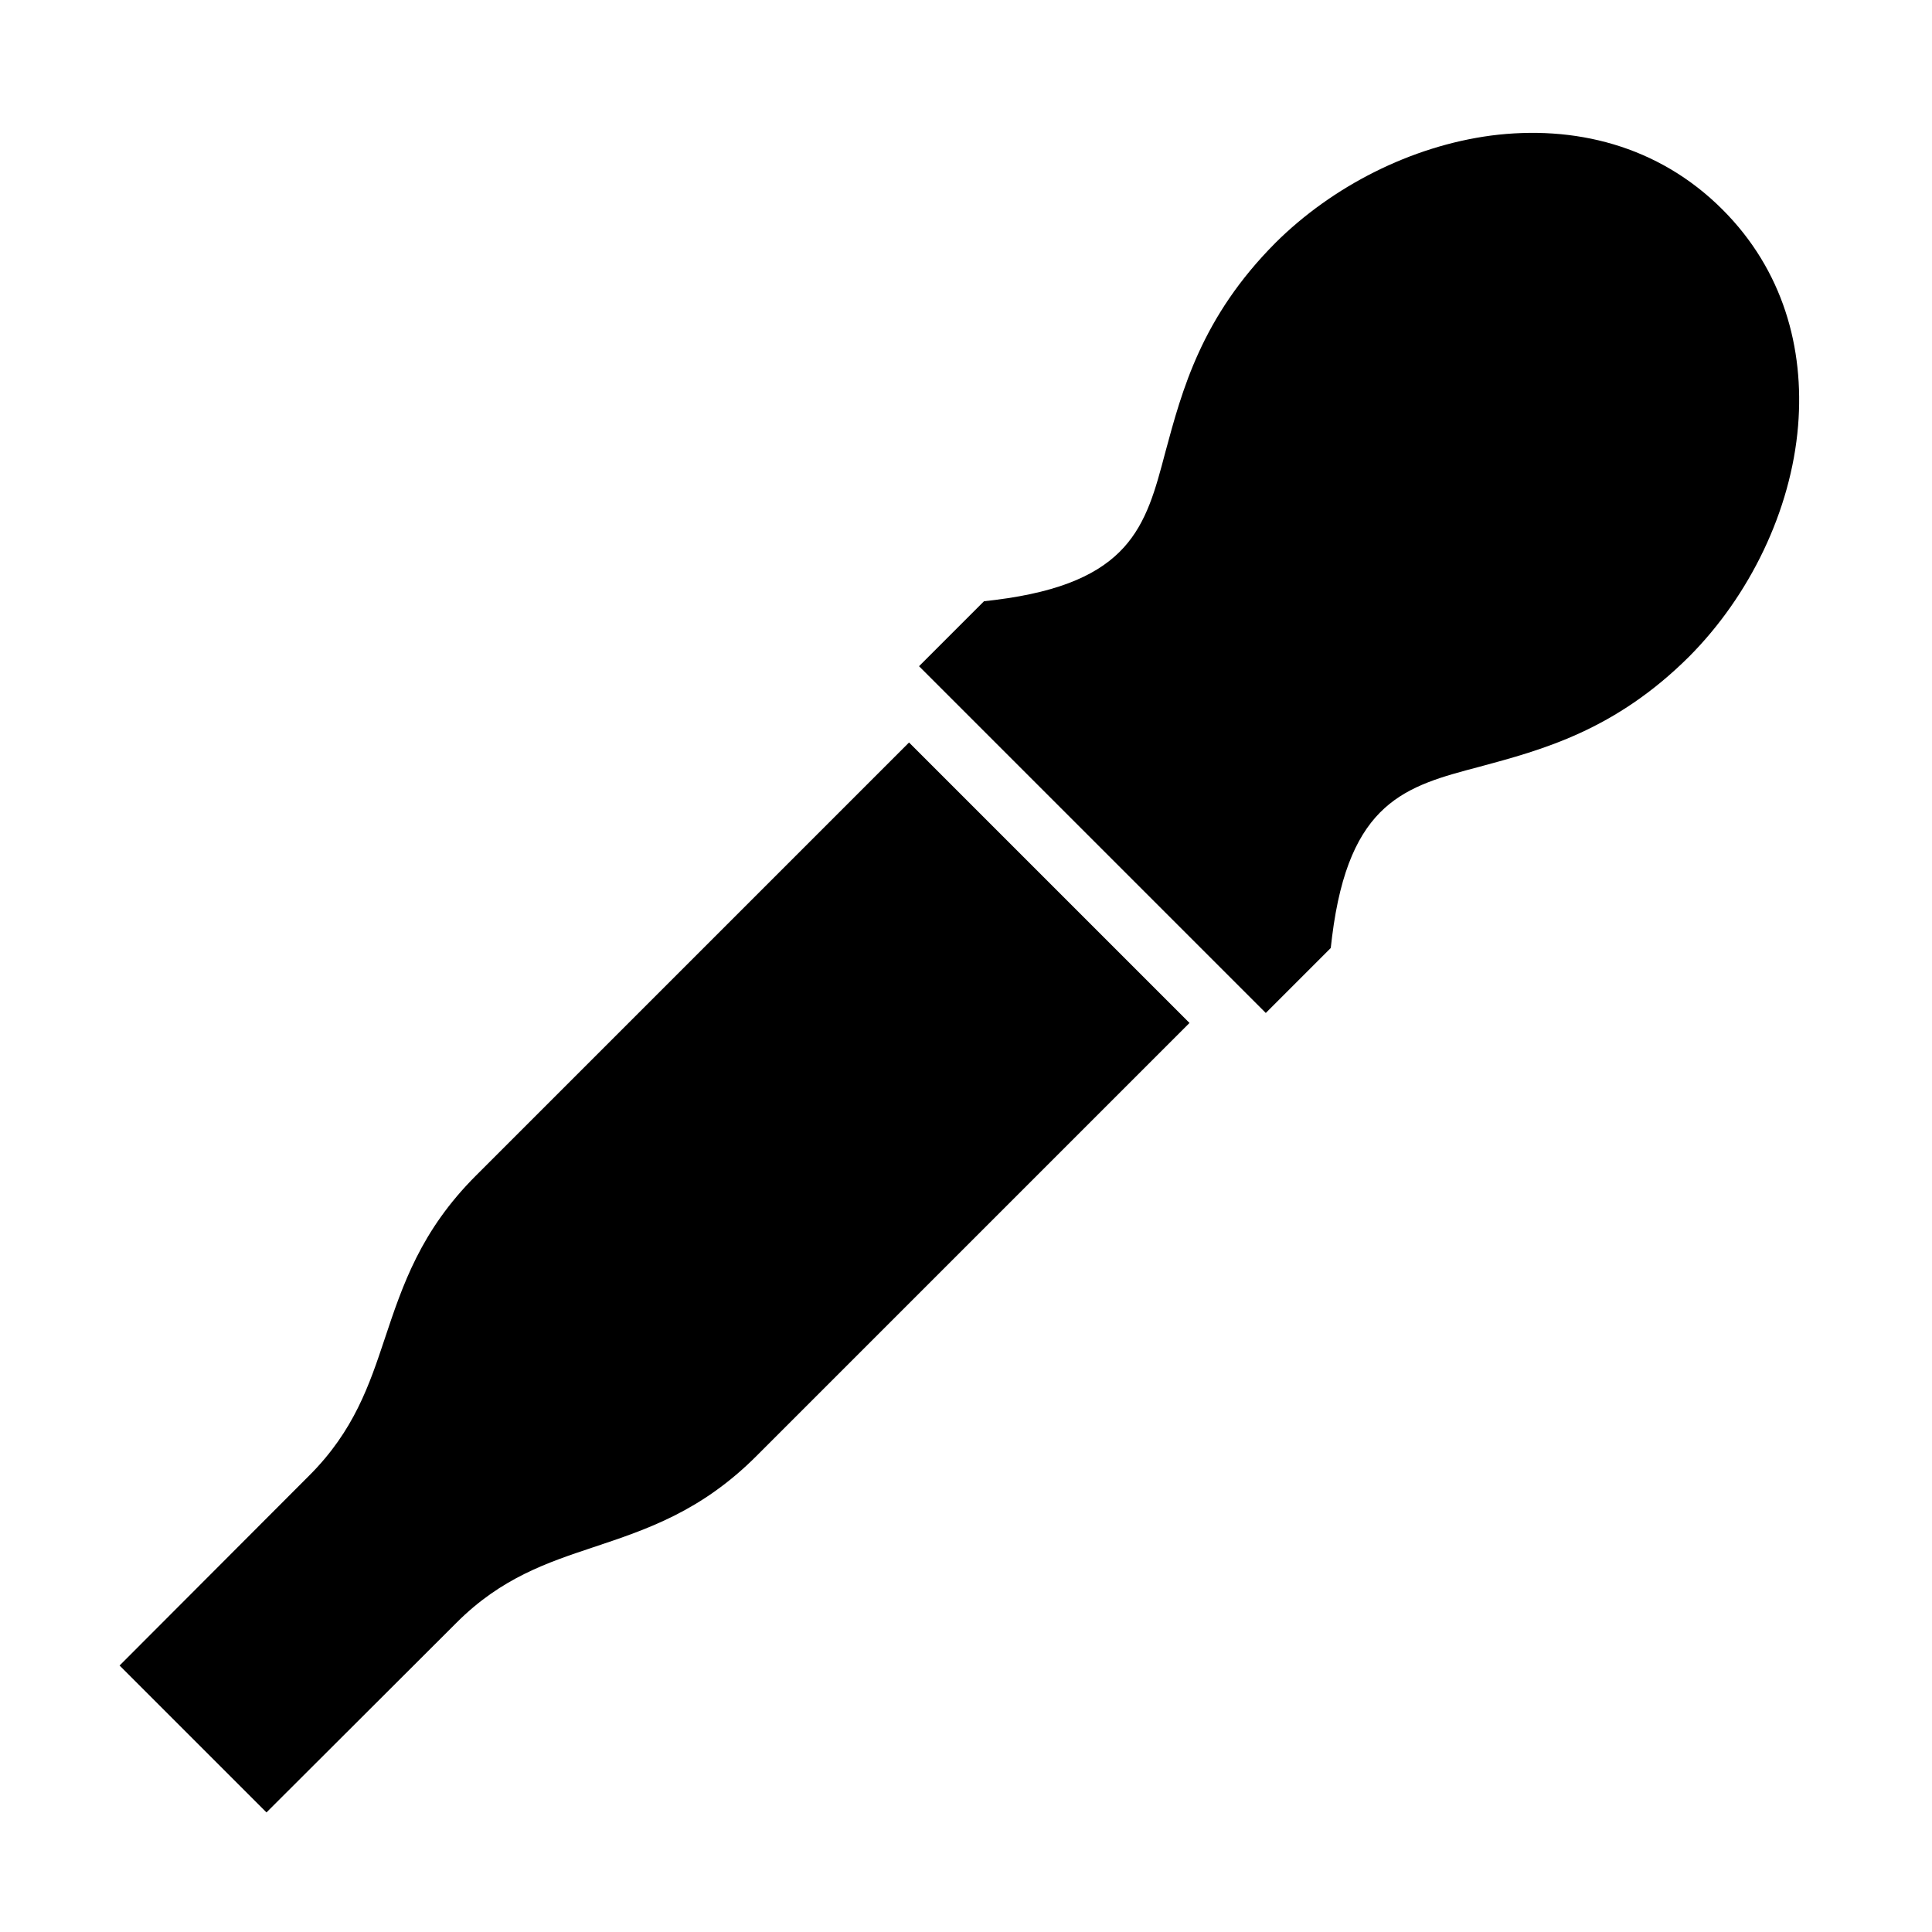<?xml version="1.0" encoding="UTF-8"?>
<!DOCTYPE svg PUBLIC "-//W3C//DTD SVG 1.1//EN" "http://www.w3.org/Graphics/SVG/1.1/DTD/svg11.dtd">
<svg xmlns="http://www.w3.org/2000/svg" xml:space="preserve" width="580px" height="580px" shape-rendering="geometricPrecision" text-rendering="geometricPrecision" image-rendering="optimizeQuality" fill-rule="nonzero" clip-rule="nonzero" viewBox="0 0 5800 5800" xmlns:xlink="http://www.w3.org/1999/xlink">
	<title>pipette icon</title>
	<desc>pipette icon from the IconExperience.com I-Collection. Copyright by INCORS GmbH (www.incors.com).</desc>
		<path id="curve28"  d="M3829 729c171,-170 407,-290 647,-322 248,-32 501,28 695,222 182,182 246,416 227,649 -21,256 -146,511 -327,693 -223,222 -441,280 -630,331 -220,58 -391,103 -442,510l-4 34 -195 195 -1041 -1041 195 -195 34 -4c407,-51 452,-222 510,-442 51,-189 109,-407 331,-630zm-258 2342l-1300 1300c-166,166 -328,220 -490,274 -138,46 -276,92 -410,226l-571 570 -441 -441 570 -571c134,-134 180,-272 226,-410 54,-162 108,-324 274,-490l1300 -1300 842 842z"/>
</svg>